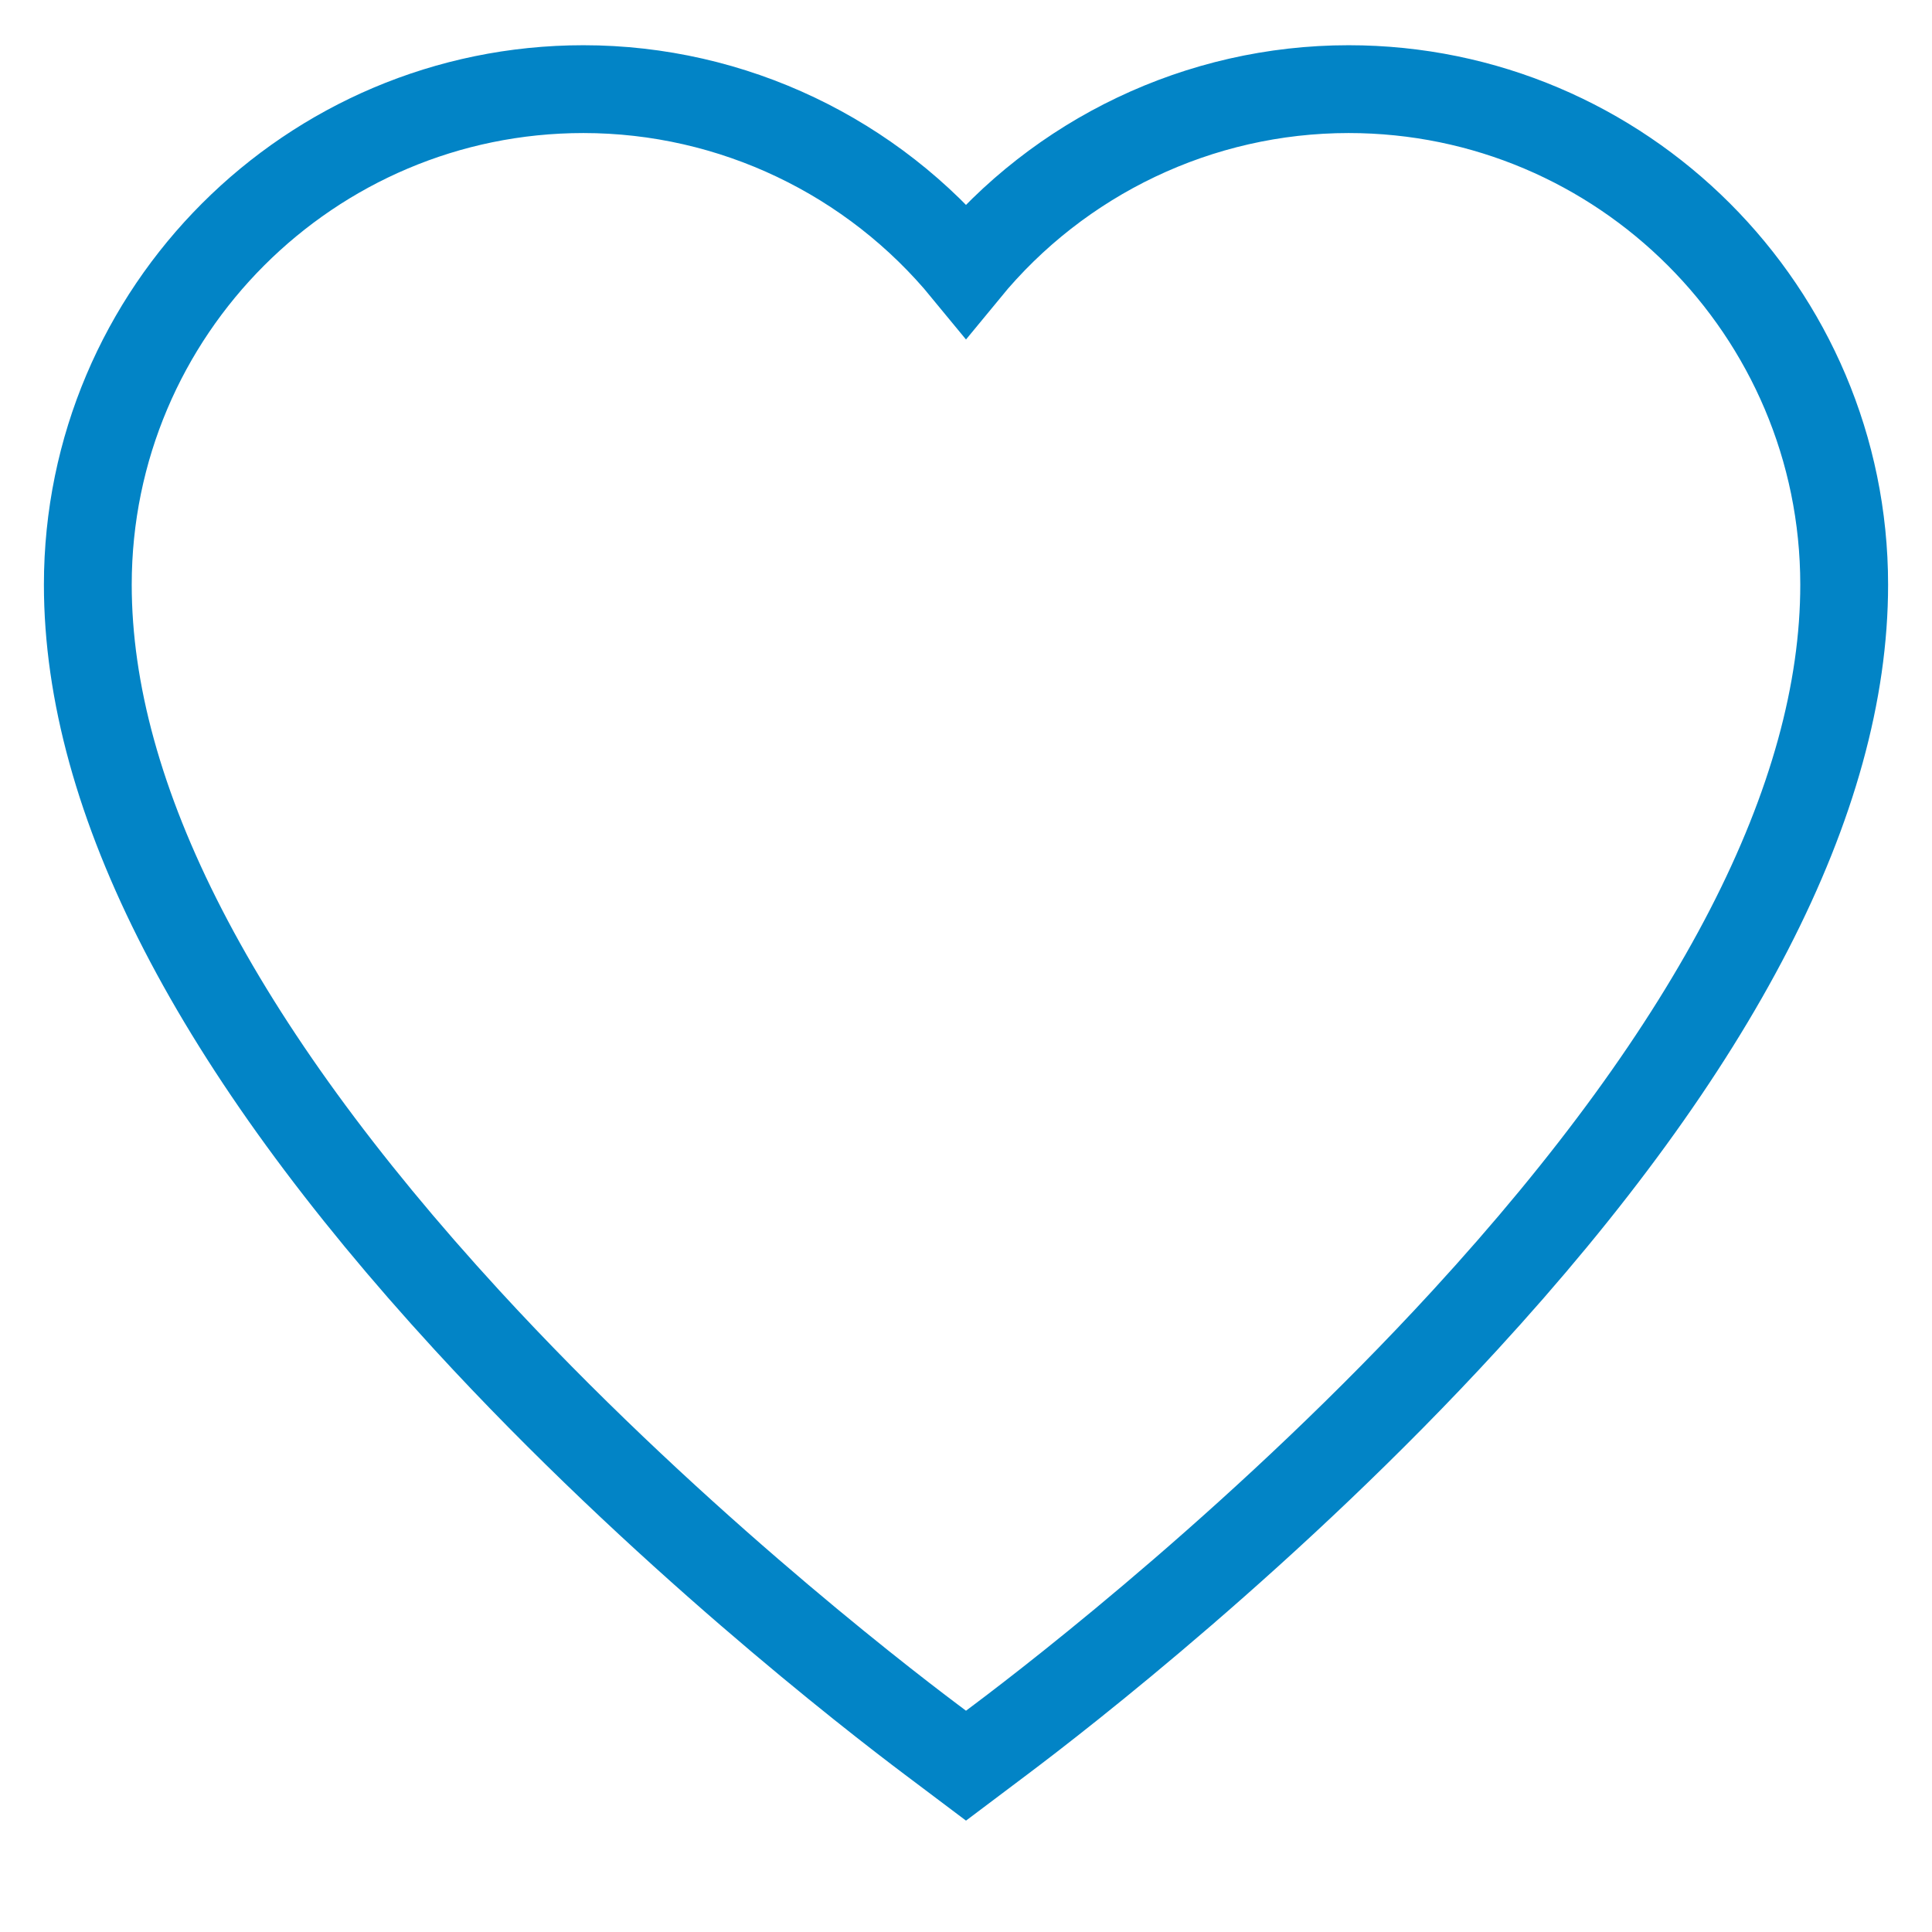 <?xml version="1.0" encoding="UTF-8"?>
<svg width="20px" height="20px" viewBox="-1 -1 22 22" version="1.1" xmlns="http://www.w3.org/2000/svg" xmlns:xlink="http://www.w3.org/1999/xlink">
  <!-- Generator: Sketch 53.2 (72643) - https://sketchapp.com -->
  <title>001-heart</title>
  <desc>Created with Sketch.</desc>
  <g id="UI" stroke="#0284C6" stroke-width="1" fill="none" fill-rule="evenodd">
    <g id="Elements" transform="translate(-599, -1360)" fill="none" fill-rule="nonzero">
      <g id="Group-4-Copy" transform="translate(377, 828)">
        <g id="001-heart" transform="translate(222, 532)">
          <path d="M14.357,0.015 C12.655,0.015 11.061,0.786 10,2.078 C8.939,0.786 7.345,0.015 5.643,0.015 C2.531,0.015 0,2.546 0,5.658 C0,8.094 1.453,10.912 4.318,14.033 C6.523,16.435 8.921,18.295 9.604,18.808 L10,19.106 L10.396,18.808 C11.079,18.295 13.477,16.436 15.682,14.033 C18.547,10.912 20,8.094 20,5.658 C20,2.546 17.469,0.015 14.357,0.015 Z" id="Shape"></path>
        </g>
      </g>
    </g>
  </g>
</svg>
